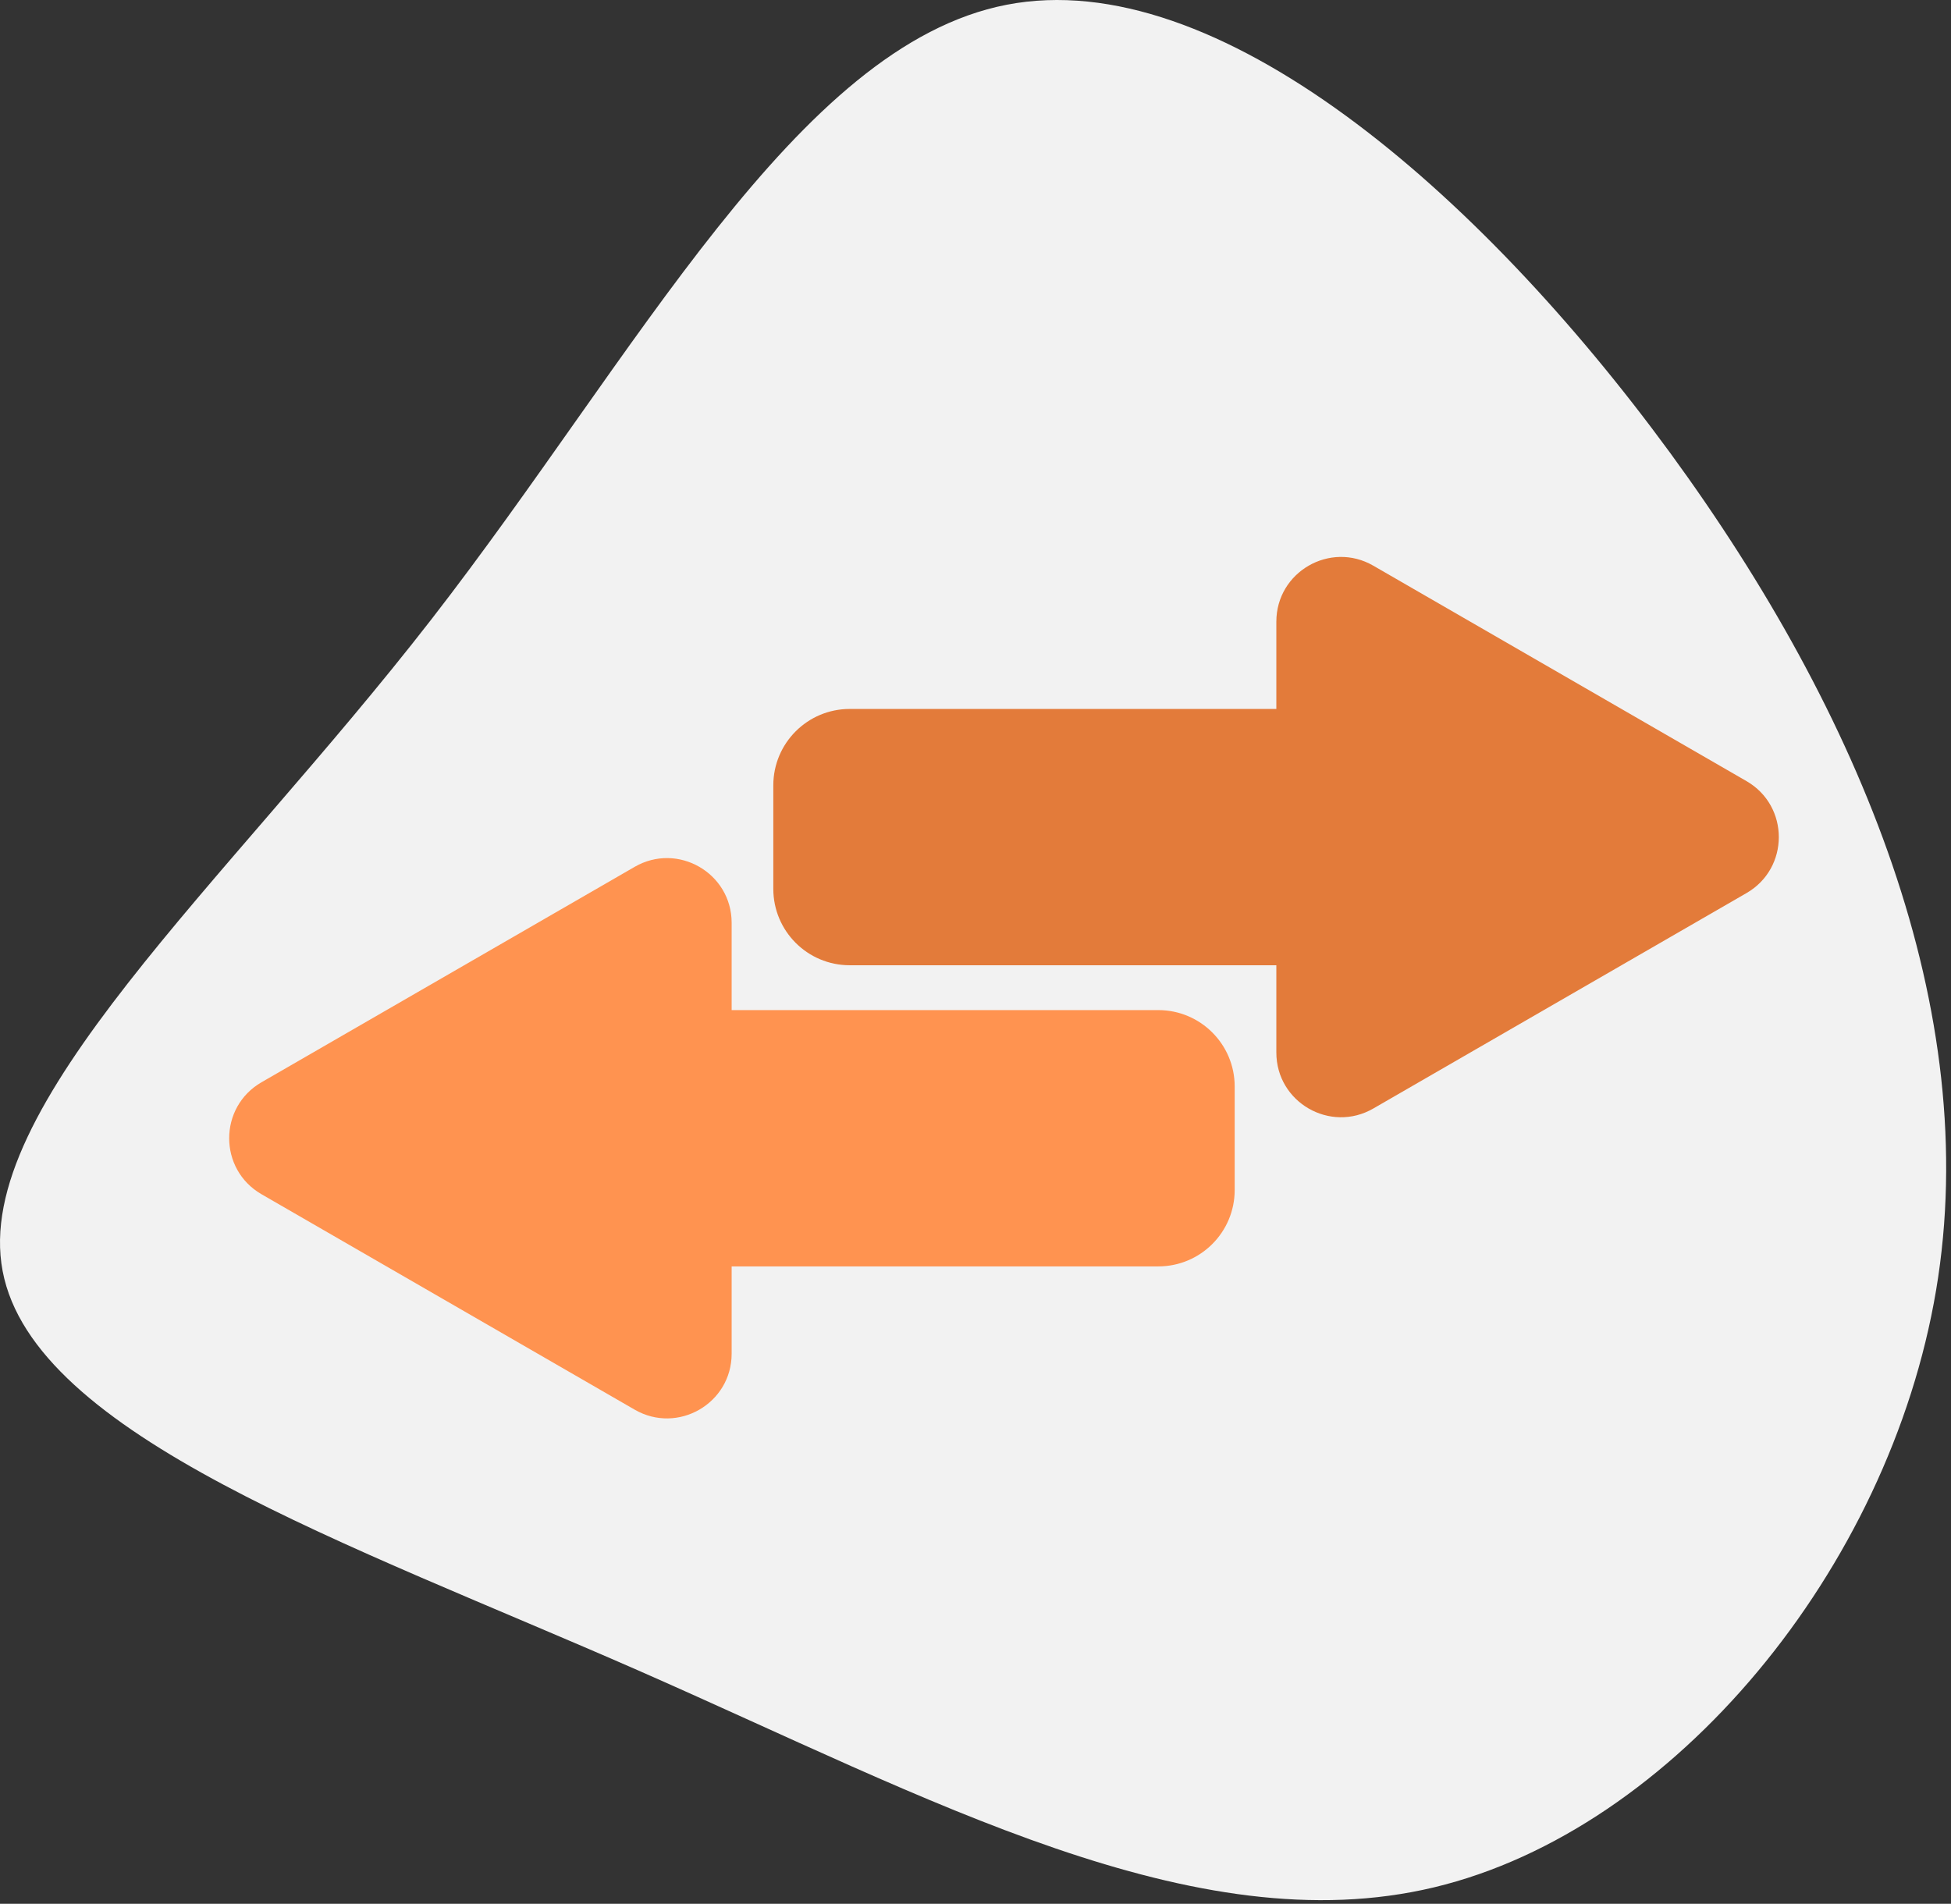 <svg xmlns="http://www.w3.org/2000/svg" width="332" height="324" fill="none" viewBox="0 0 332 324"><rect x="0" y="0" width="332" height="324" fill="#333333" stroke="none"/><path fill="#F2F2F2" d="M284.198 77.057C316.74 121.594 337.44 172.096 329.469 219.539C321.499 266.983 284.858 311.434 244.028 321.198C203.198 330.962 158.111 306.025 108.702 284.326C59.293 262.627 5.76 244.31 0.447 216.309C-4.867 188.308 38.303 150.635 73.37 105.456C108.438 60.276 135.528 7.756 171.289 0.812C207.051 -6.132 251.602 32.52 284.198 77.057Z"/><path fill="#E37B3A" fill-rule="evenodd" d="M297.2 151.988C304.533 147.754 304.533 137.169 297.2 132.935L233.695 96.271C226.361 92.037 217.195 97.329 217.195 105.797V120.653H144.594C137.414 120.653 131.594 126.473 131.594 133.653V151.271C131.594 158.45 137.414 164.271 144.594 164.271H217.195V179.126C217.195 187.594 226.361 192.886 233.695 188.652L297.2 151.988Z" clip-rule="evenodd"/><path fill="#FF9350" fill-rule="evenodd" d="M44.499 203.239C37.166 199.005 37.166 188.421 44.499 184.187L108.004 147.522C115.338 143.288 124.504 148.581 124.504 157.048V171.904H197.105C204.285 171.904 210.105 177.724 210.105 184.904V202.522C210.105 209.702 204.285 215.522 197.105 215.522H124.504V230.378C124.504 238.845 115.338 244.138 108.004 239.904L44.499 203.239Z" clip-rule="evenodd"/></svg>